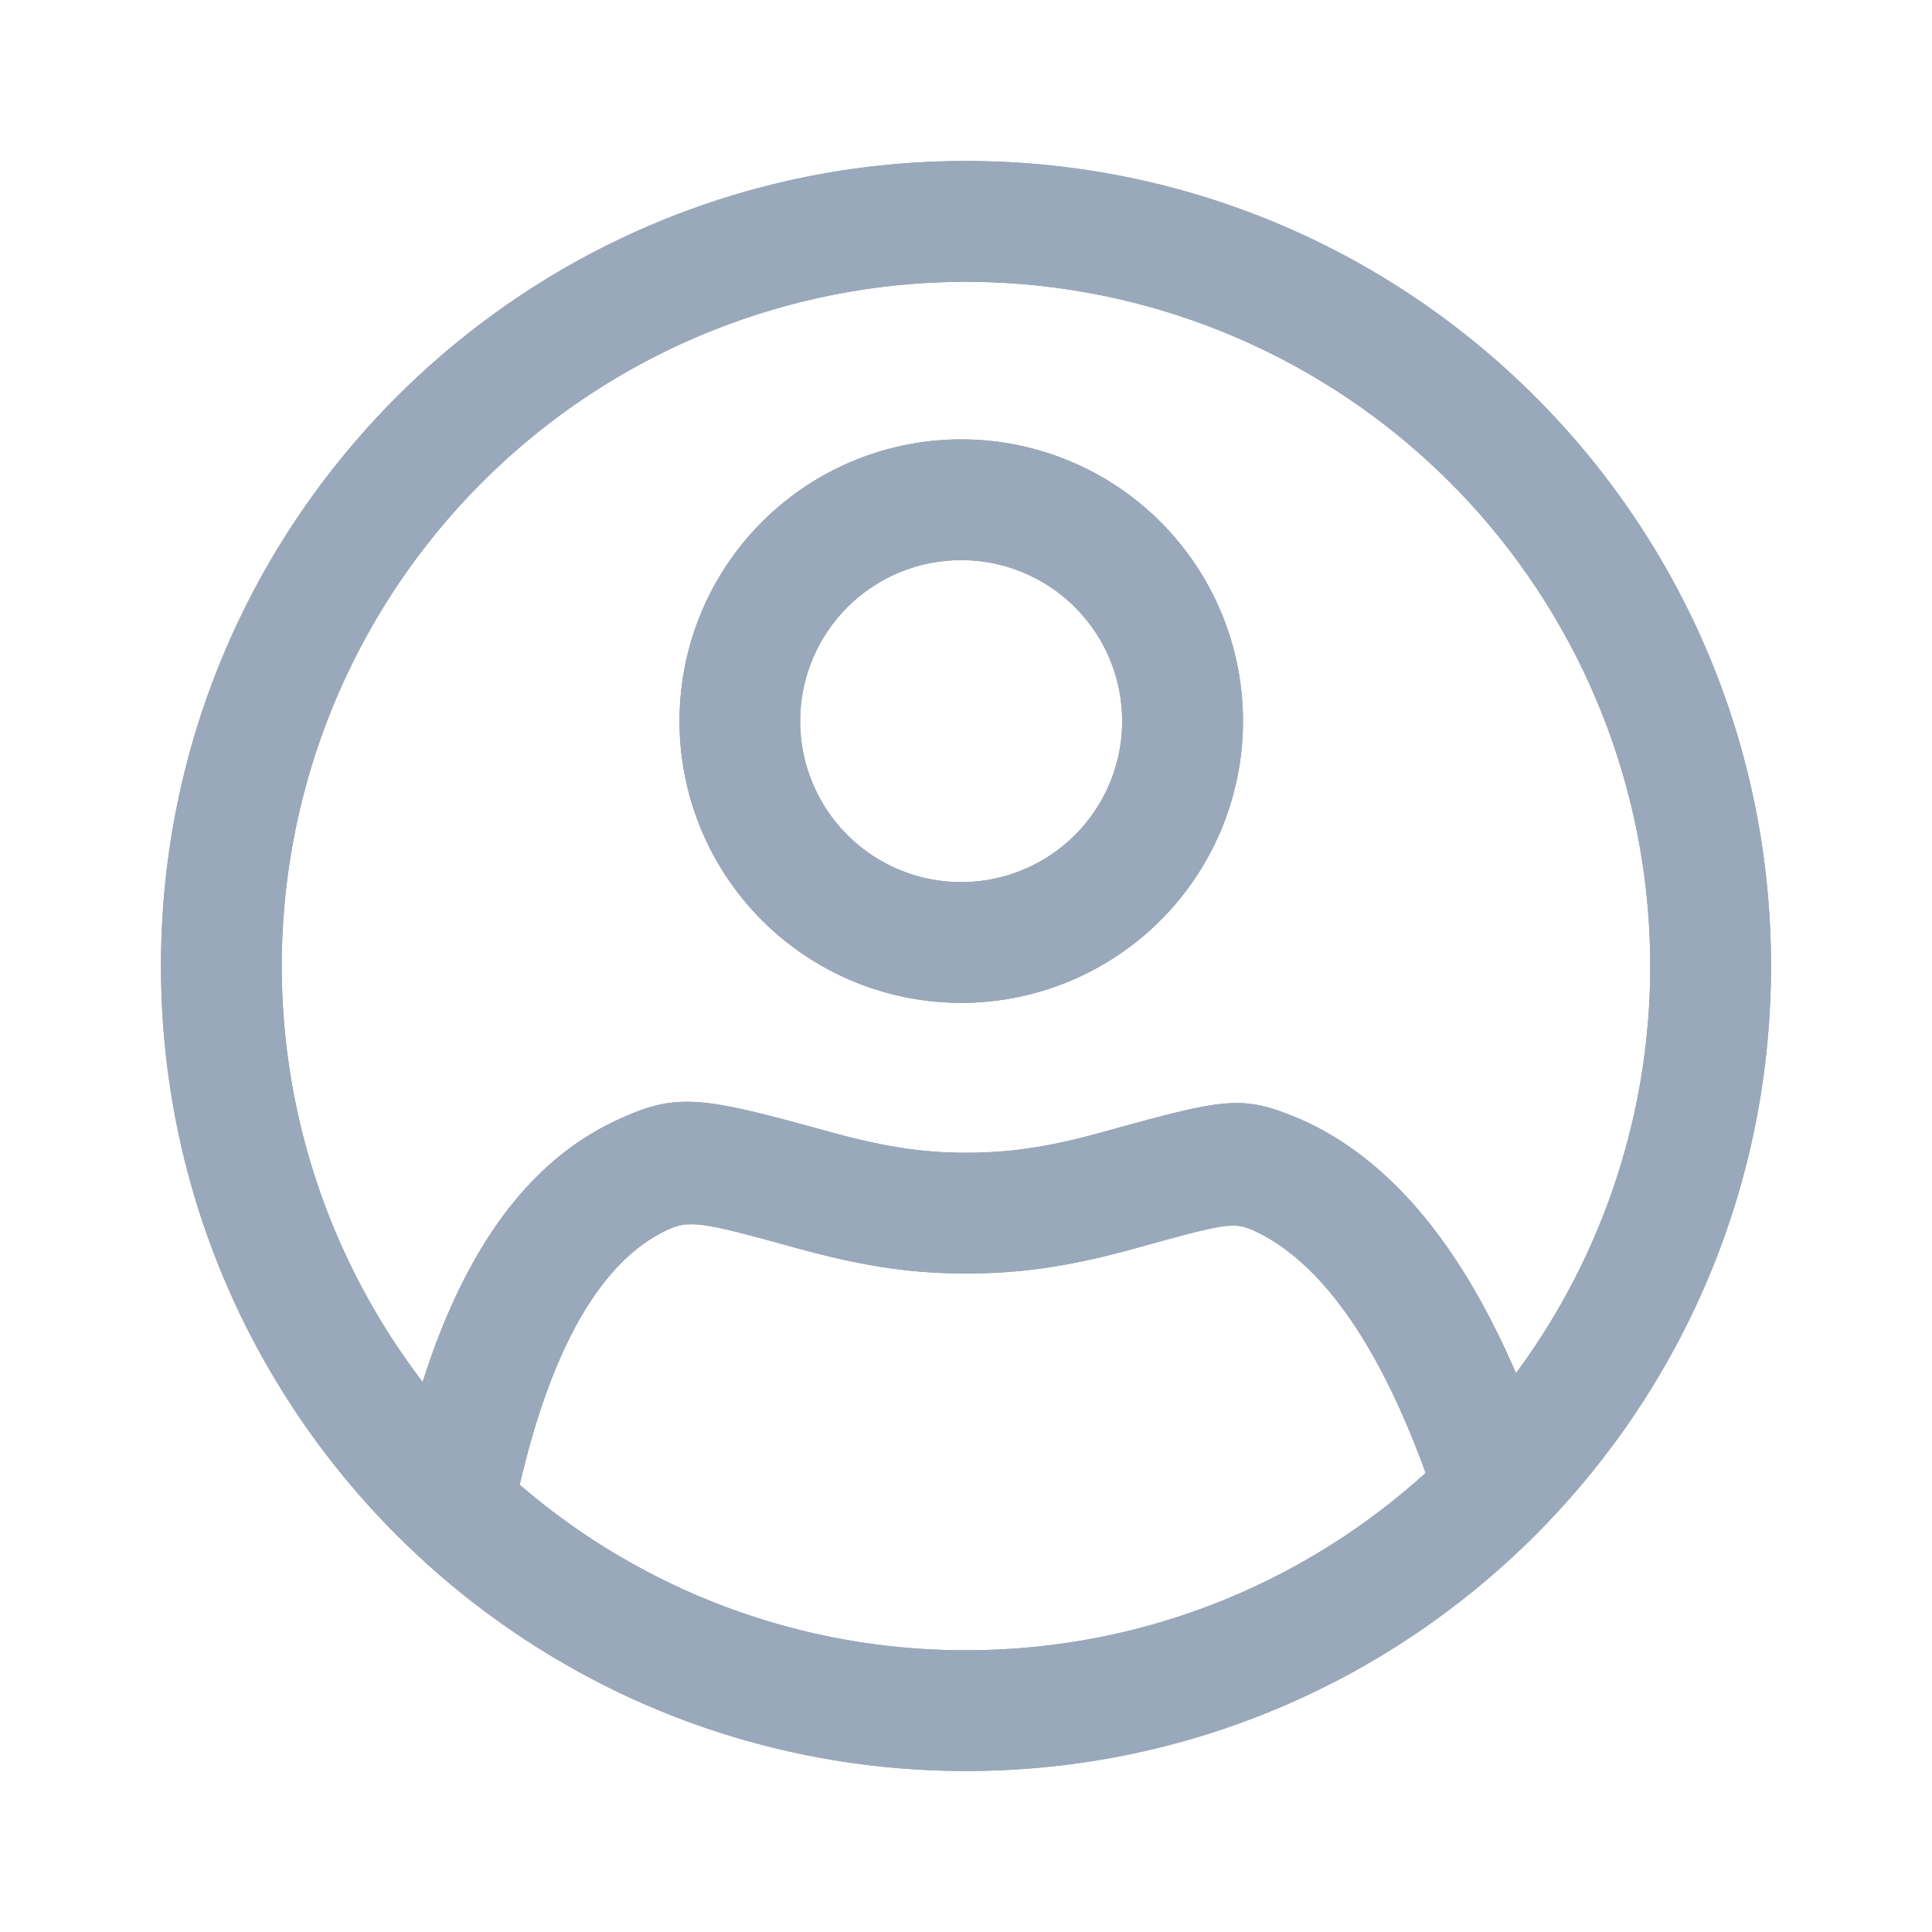<svg xmlns="http://www.w3.org/2000/svg" width="24" height="24" viewBox="0 0 24 24"><defs><clipPath id="ci4sa"><path d="M11.94 10.958a2 2 0 1 0 0-4 2 2 0 0 0 0 4zM2 12C2 6.477 6.477 2 12 2s10 4.477 10 10-4.477 10-10 10S2 17.523 2 12zm13.576 3.287l-.023-.01c-.233-.096-.335-.08-1.416.221-.776.216-1.39.322-2.137.322-.74 0-1.351-.107-2.156-.33-1.138-.316-1.29-.338-1.566-.206-.787.372-1.415 1.407-1.822 3.16A8.467 8.467 0 0 0 12 20.5c2.198 0 4.2-.834 5.71-2.203-.599-1.647-1.326-2.638-2.134-3.01zm-7.94-1.359c.756-.358 1.047-.317 2.609.116.685.19 1.174.276 1.755.276.59 0 1.079-.084 1.735-.267 1.505-.418 1.695-.45 2.39-.162.04.016.04.016.078.034 1.079.496 1.945 1.549 2.629 3.133a8.5 8.5 0 1 0-13.582.109c.52-1.634 1.301-2.725 2.385-3.239zm4.305-1.47a3.5 3.5 0 1 1 0-7 3.5 3.5 0 0 1 0 7z"/></clipPath></defs><g><g><g/><g><path fill="#979797" d="M11.94 10.958a2 2 0 1 0 0-4 2 2 0 0 0 0 4zM2 12C2 6.477 6.477 2 12 2s10 4.477 10 10-4.477 10-10 10S2 17.523 2 12zm13.576 3.287l-.023-.01c-.233-.096-.335-.08-1.416.221-.776.216-1.39.322-2.137.322-.74 0-1.351-.107-2.156-.33-1.138-.316-1.29-.338-1.566-.206-.787.372-1.415 1.407-1.822 3.16A8.467 8.467 0 0 0 12 20.5c2.198 0 4.2-.834 5.71-2.203-.599-1.647-1.326-2.638-2.134-3.01zm-7.94-1.359c.756-.358 1.047-.317 2.609.116.685.19 1.174.276 1.755.276.59 0 1.079-.084 1.735-.267 1.505-.418 1.695-.45 2.39-.162.04.016.04.016.078.034 1.079.496 1.945 1.549 2.629 3.133a8.5 8.5 0 1 0-13.582.109c.52-1.634 1.301-2.725 2.385-3.239zm4.305-1.47a3.5 3.5 0 1 1 0-7 3.5 3.5 0 0 1 0 7z"/></g><g clip-path="url(#ci4sa)"><g><path fill="#99a9bb" d="M0 0h24v24H0z"/></g></g></g></g></svg>
